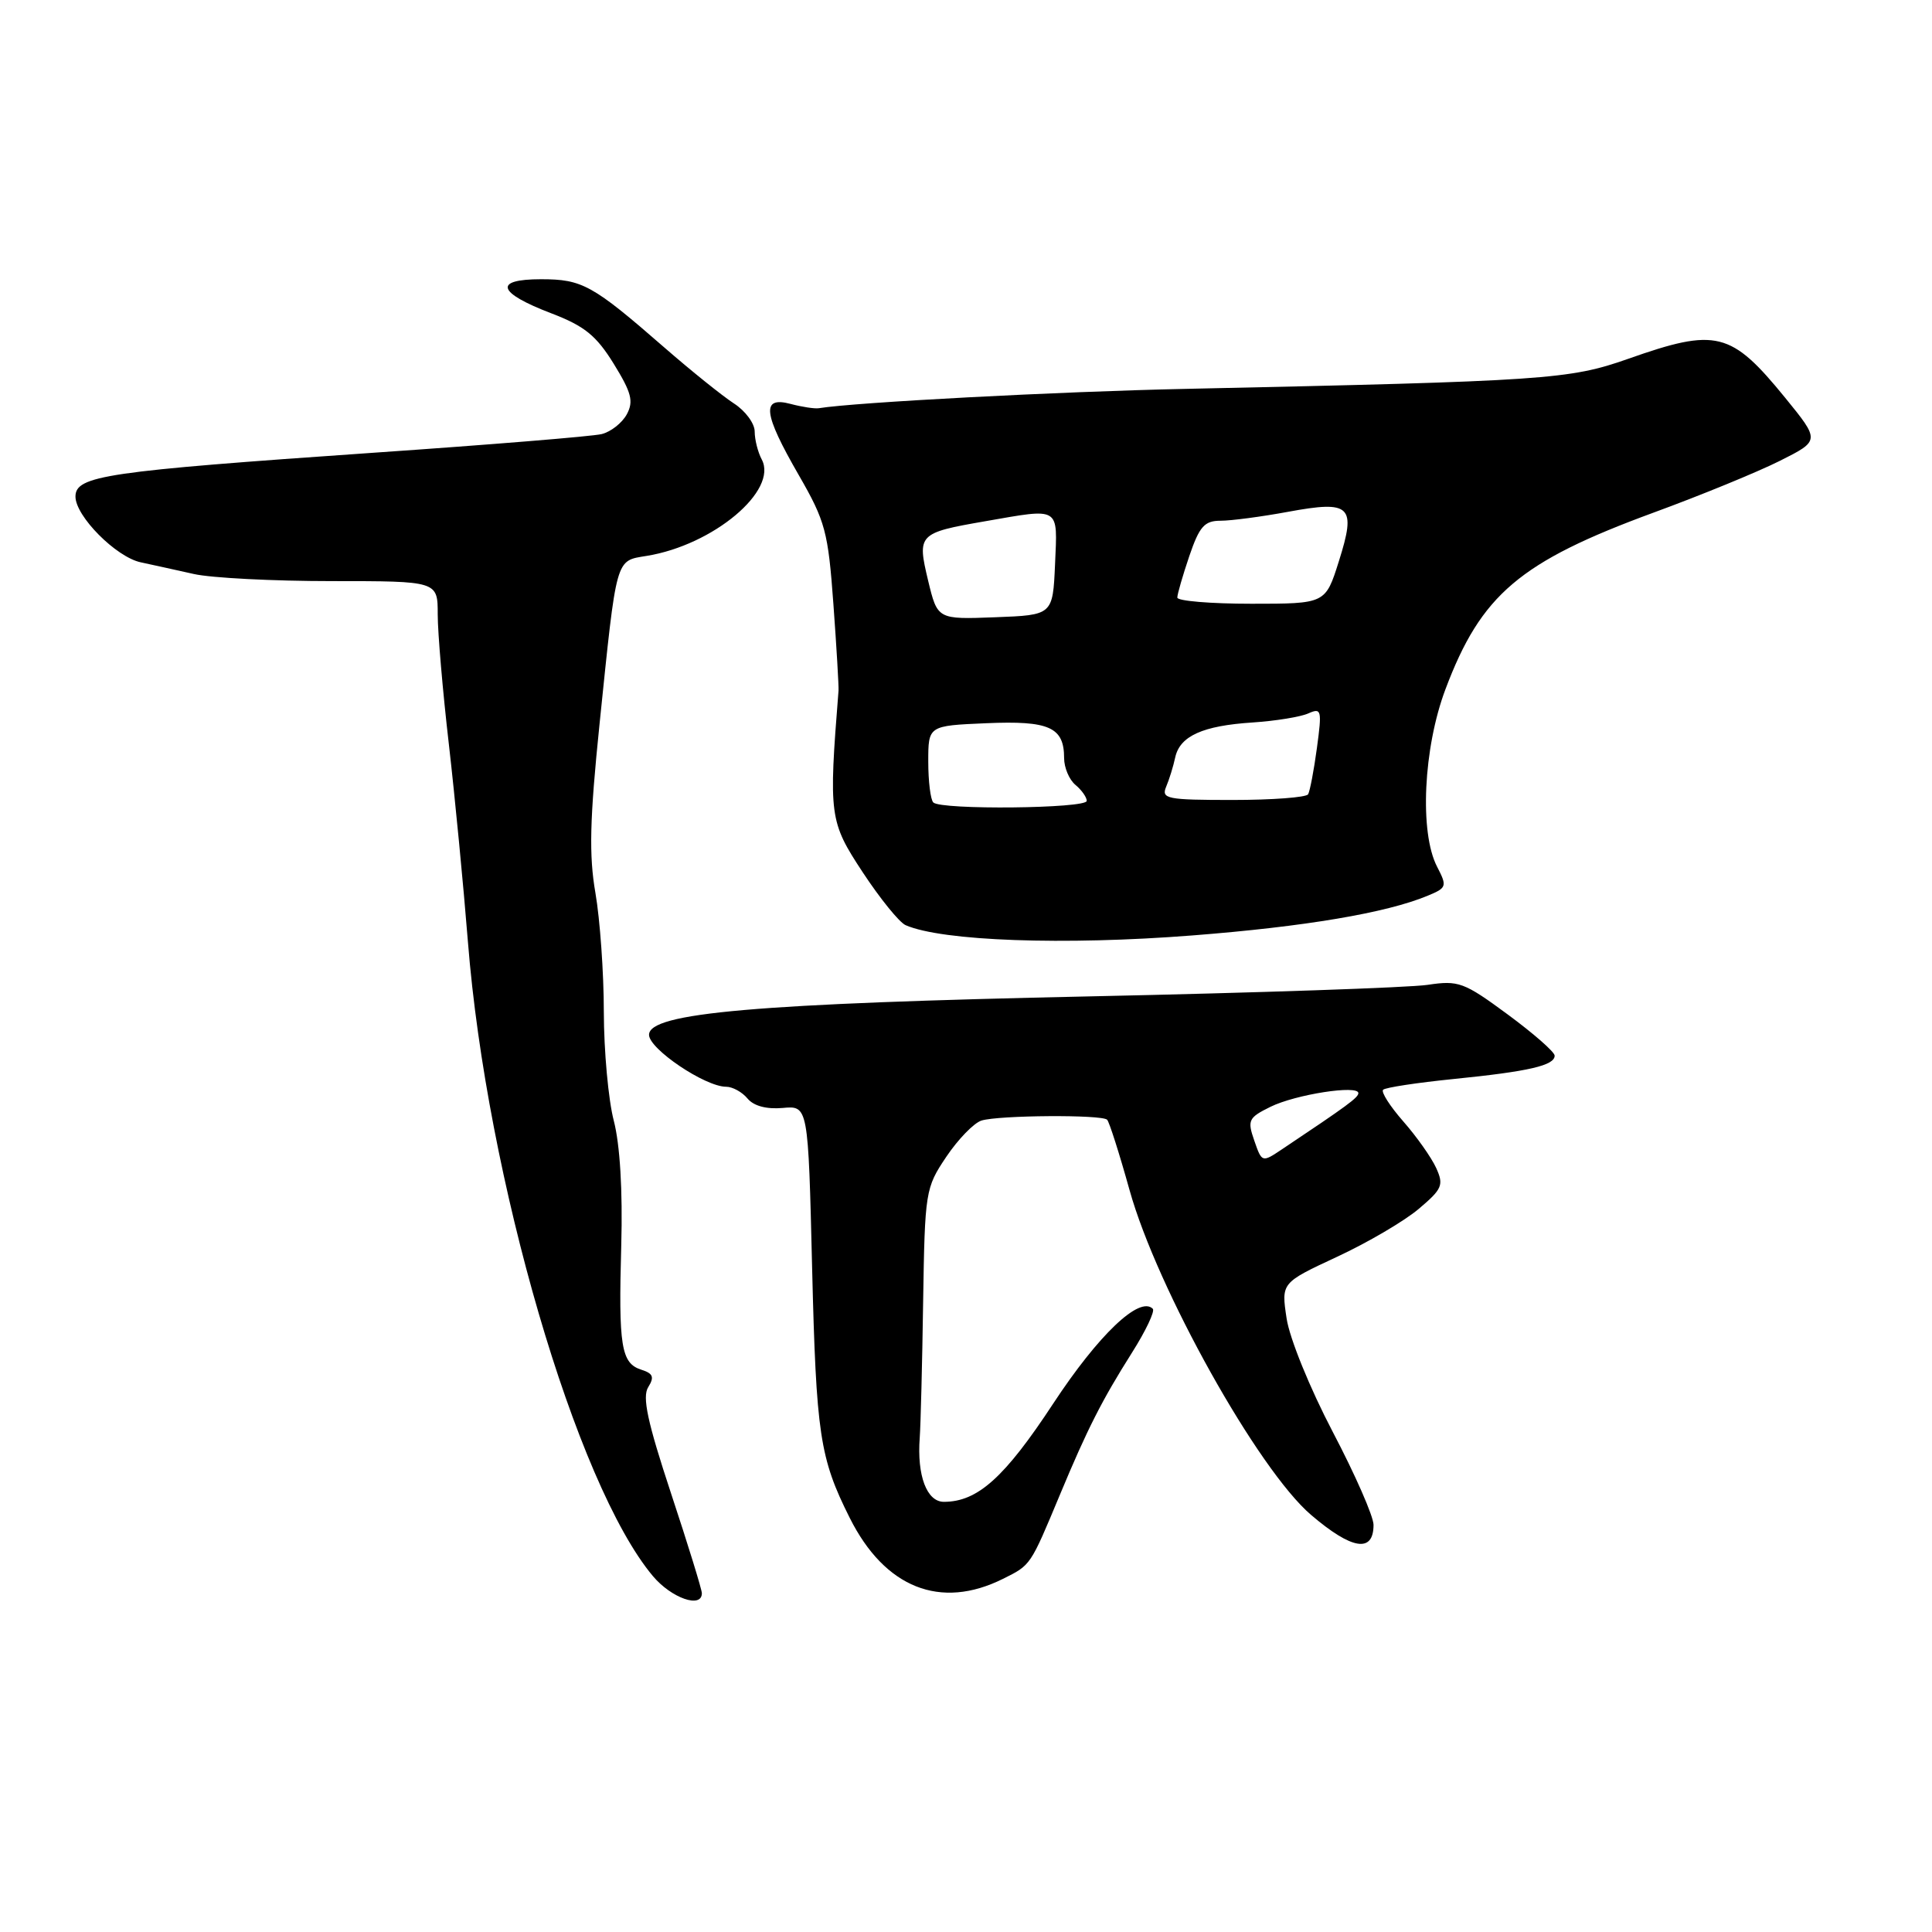 <?xml version="1.0" encoding="UTF-8" standalone="no"?>
<!DOCTYPE svg PUBLIC "-//W3C//DTD SVG 1.1//EN" "http://www.w3.org/Graphics/SVG/1.1/DTD/svg11.dtd" >
<svg xmlns="http://www.w3.org/2000/svg" xmlns:xlink="http://www.w3.org/1999/xlink" version="1.1" viewBox="0 0 256 256">
 <g >
 <path fill="currentColor"
d=" M 93.00 211.11 C 93.00 210.62 91.16 204.66 88.91 197.86 C 85.79 188.42 85.08 185.11 85.89 183.81 C 86.73 182.46 86.54 181.99 84.97 181.49 C 82.31 180.64 81.94 178.40 82.32 165.00 C 82.52 157.74 82.15 151.66 81.33 148.50 C 80.61 145.75 80.02 139.26 80.01 134.08 C 80.01 128.90 79.50 121.82 78.90 118.34 C 78.03 113.34 78.14 108.62 79.45 95.86 C 81.74 73.60 81.53 74.34 85.68 73.66 C 94.52 72.23 103.14 64.99 100.93 60.87 C 100.42 59.91 100.00 58.25 100.00 57.18 C 100.00 56.11 98.76 54.43 97.25 53.46 C 95.74 52.48 91.58 49.14 88.00 46.02 C 78.51 37.75 77.15 37.00 71.69 37.00 C 65.34 37.00 65.88 38.78 73.06 41.52 C 77.45 43.20 79.01 44.46 81.32 48.20 C 83.67 52.01 83.98 53.17 83.06 54.89 C 82.44 56.04 80.94 57.22 79.72 57.52 C 78.50 57.82 64.90 58.93 49.50 59.99 C 13.98 62.45 10.00 63.03 10.00 65.80 C 10.00 68.40 15.39 73.82 18.65 74.51 C 20.22 74.85 23.39 75.54 25.69 76.06 C 28.00 76.58 36.21 77.00 43.94 77.00 C 58.00 77.00 58.00 77.00 58.00 81.40 C 58.00 83.83 58.66 91.59 59.48 98.65 C 60.29 105.72 61.42 117.47 62.00 124.77 C 64.48 156.06 76.35 196.75 86.52 208.85 C 88.98 211.77 93.00 213.17 93.00 211.11 Z  M 132.91 209.20 C 136.61 207.36 136.50 207.51 140.47 198.00 C 144.08 189.34 146.02 185.52 149.99 179.24 C 151.82 176.35 153.06 173.73 152.75 173.42 C 151.00 171.67 145.56 176.86 139.57 185.96 C 133.12 195.78 129.54 199.00 125.07 199.00 C 122.80 199.00 121.49 195.52 121.87 190.50 C 121.99 188.85 122.20 180.75 122.32 172.50 C 122.55 157.86 122.62 157.40 125.39 153.28 C 126.95 150.96 129.04 148.80 130.05 148.48 C 132.31 147.77 146.00 147.67 146.70 148.37 C 146.98 148.65 148.32 152.84 149.67 157.69 C 153.32 170.78 166.71 194.75 173.73 200.74 C 179.14 205.36 182.00 205.81 182.00 202.05 C 182.00 200.94 179.57 195.39 176.59 189.72 C 173.57 183.95 170.87 177.33 170.48 174.69 C 169.77 169.98 169.77 169.98 177.13 166.55 C 181.19 164.67 186.06 161.81 187.97 160.20 C 191.11 157.55 191.33 157.03 190.30 154.76 C 189.67 153.38 187.71 150.60 185.94 148.59 C 184.18 146.58 182.97 144.69 183.27 144.40 C 183.56 144.10 187.79 143.46 192.65 142.97 C 202.59 141.97 206.00 141.18 206.00 139.88 C 206.00 139.39 203.20 136.94 199.78 134.42 C 193.97 130.14 193.27 129.88 189.15 130.50 C 186.73 130.86 166.69 131.55 144.62 132.02 C 100.10 132.97 86.00 134.20 86.00 137.12 C 86.00 138.99 93.43 144.00 96.22 144.00 C 97.06 144.00 98.34 144.70 99.05 145.56 C 99.87 146.55 101.57 147.00 103.71 146.81 C 107.09 146.50 107.09 146.50 107.61 168.00 C 108.15 190.10 108.62 193.20 112.59 201.12 C 117.24 210.41 124.62 213.34 132.91 209.20 Z  M 158.00 123.95 C 172.90 122.79 183.69 120.97 189.17 118.69 C 191.71 117.64 191.77 117.45 190.42 114.84 C 188.07 110.31 188.60 99.11 191.53 91.33 C 196.25 78.78 201.37 74.44 219.09 67.93 C 225.37 65.63 232.90 62.54 235.83 61.07 C 241.17 58.39 241.17 58.39 236.54 52.70 C 229.36 43.90 227.44 43.42 215.73 47.55 C 207.95 50.29 204.85 50.50 157.00 51.53 C 140.38 51.88 113.26 53.31 108.50 54.09 C 107.95 54.18 106.26 53.92 104.75 53.52 C 100.85 52.48 101.12 54.77 105.84 62.95 C 109.37 69.08 109.73 70.44 110.43 80.05 C 110.85 85.80 111.15 90.95 111.11 91.50 C 109.79 108.12 109.89 108.85 114.30 115.56 C 116.61 119.07 119.17 122.23 120.00 122.59 C 124.83 124.70 141.01 125.28 158.00 123.95 Z  M 166.20 151.14 C 165.26 148.44 165.42 148.10 168.34 146.66 C 171.66 145.02 180.01 143.72 179.99 144.85 C 179.98 145.44 178.53 146.50 169.88 152.28 C 167.22 154.06 167.21 154.05 166.20 151.14 Z  M 123.67 106.33 C 123.30 105.97 123.00 103.53 123.00 100.91 C 123.00 96.16 123.00 96.16 130.68 95.83 C 139.03 95.47 141.00 96.35 141.00 100.45 C 141.00 101.72 141.68 103.32 142.50 104.00 C 143.32 104.68 144.00 105.64 144.00 106.12 C 144.00 107.14 124.67 107.34 123.67 106.33 Z  M 154.52 104.25 C 154.93 103.29 155.47 101.54 155.72 100.37 C 156.34 97.52 159.36 96.16 166.00 95.73 C 169.03 95.53 172.34 94.99 173.36 94.53 C 175.10 93.76 175.18 94.07 174.50 99.10 C 174.10 102.07 173.57 104.84 173.33 105.25 C 173.08 105.66 168.59 106.00 163.33 106.00 C 154.63 106.00 153.85 105.85 154.52 104.25 Z  M 122.98 76.93 C 121.51 70.78 121.67 70.61 130.53 69.07 C 140.58 67.32 140.13 67.05 139.80 74.75 C 139.50 81.50 139.50 81.50 131.86 81.79 C 124.22 82.08 124.22 82.08 122.98 76.93 Z  M 156.00 79.18 C 156.00 78.73 156.72 76.25 157.59 73.68 C 158.93 69.75 159.60 69.00 161.73 69.00 C 163.13 69.00 167.14 68.47 170.66 67.82 C 179.01 66.28 179.74 66.99 177.40 74.39 C 175.63 80.00 175.63 80.00 165.82 80.00 C 160.42 80.00 156.00 79.63 156.00 79.18 Z "/>
</g>
</svg>